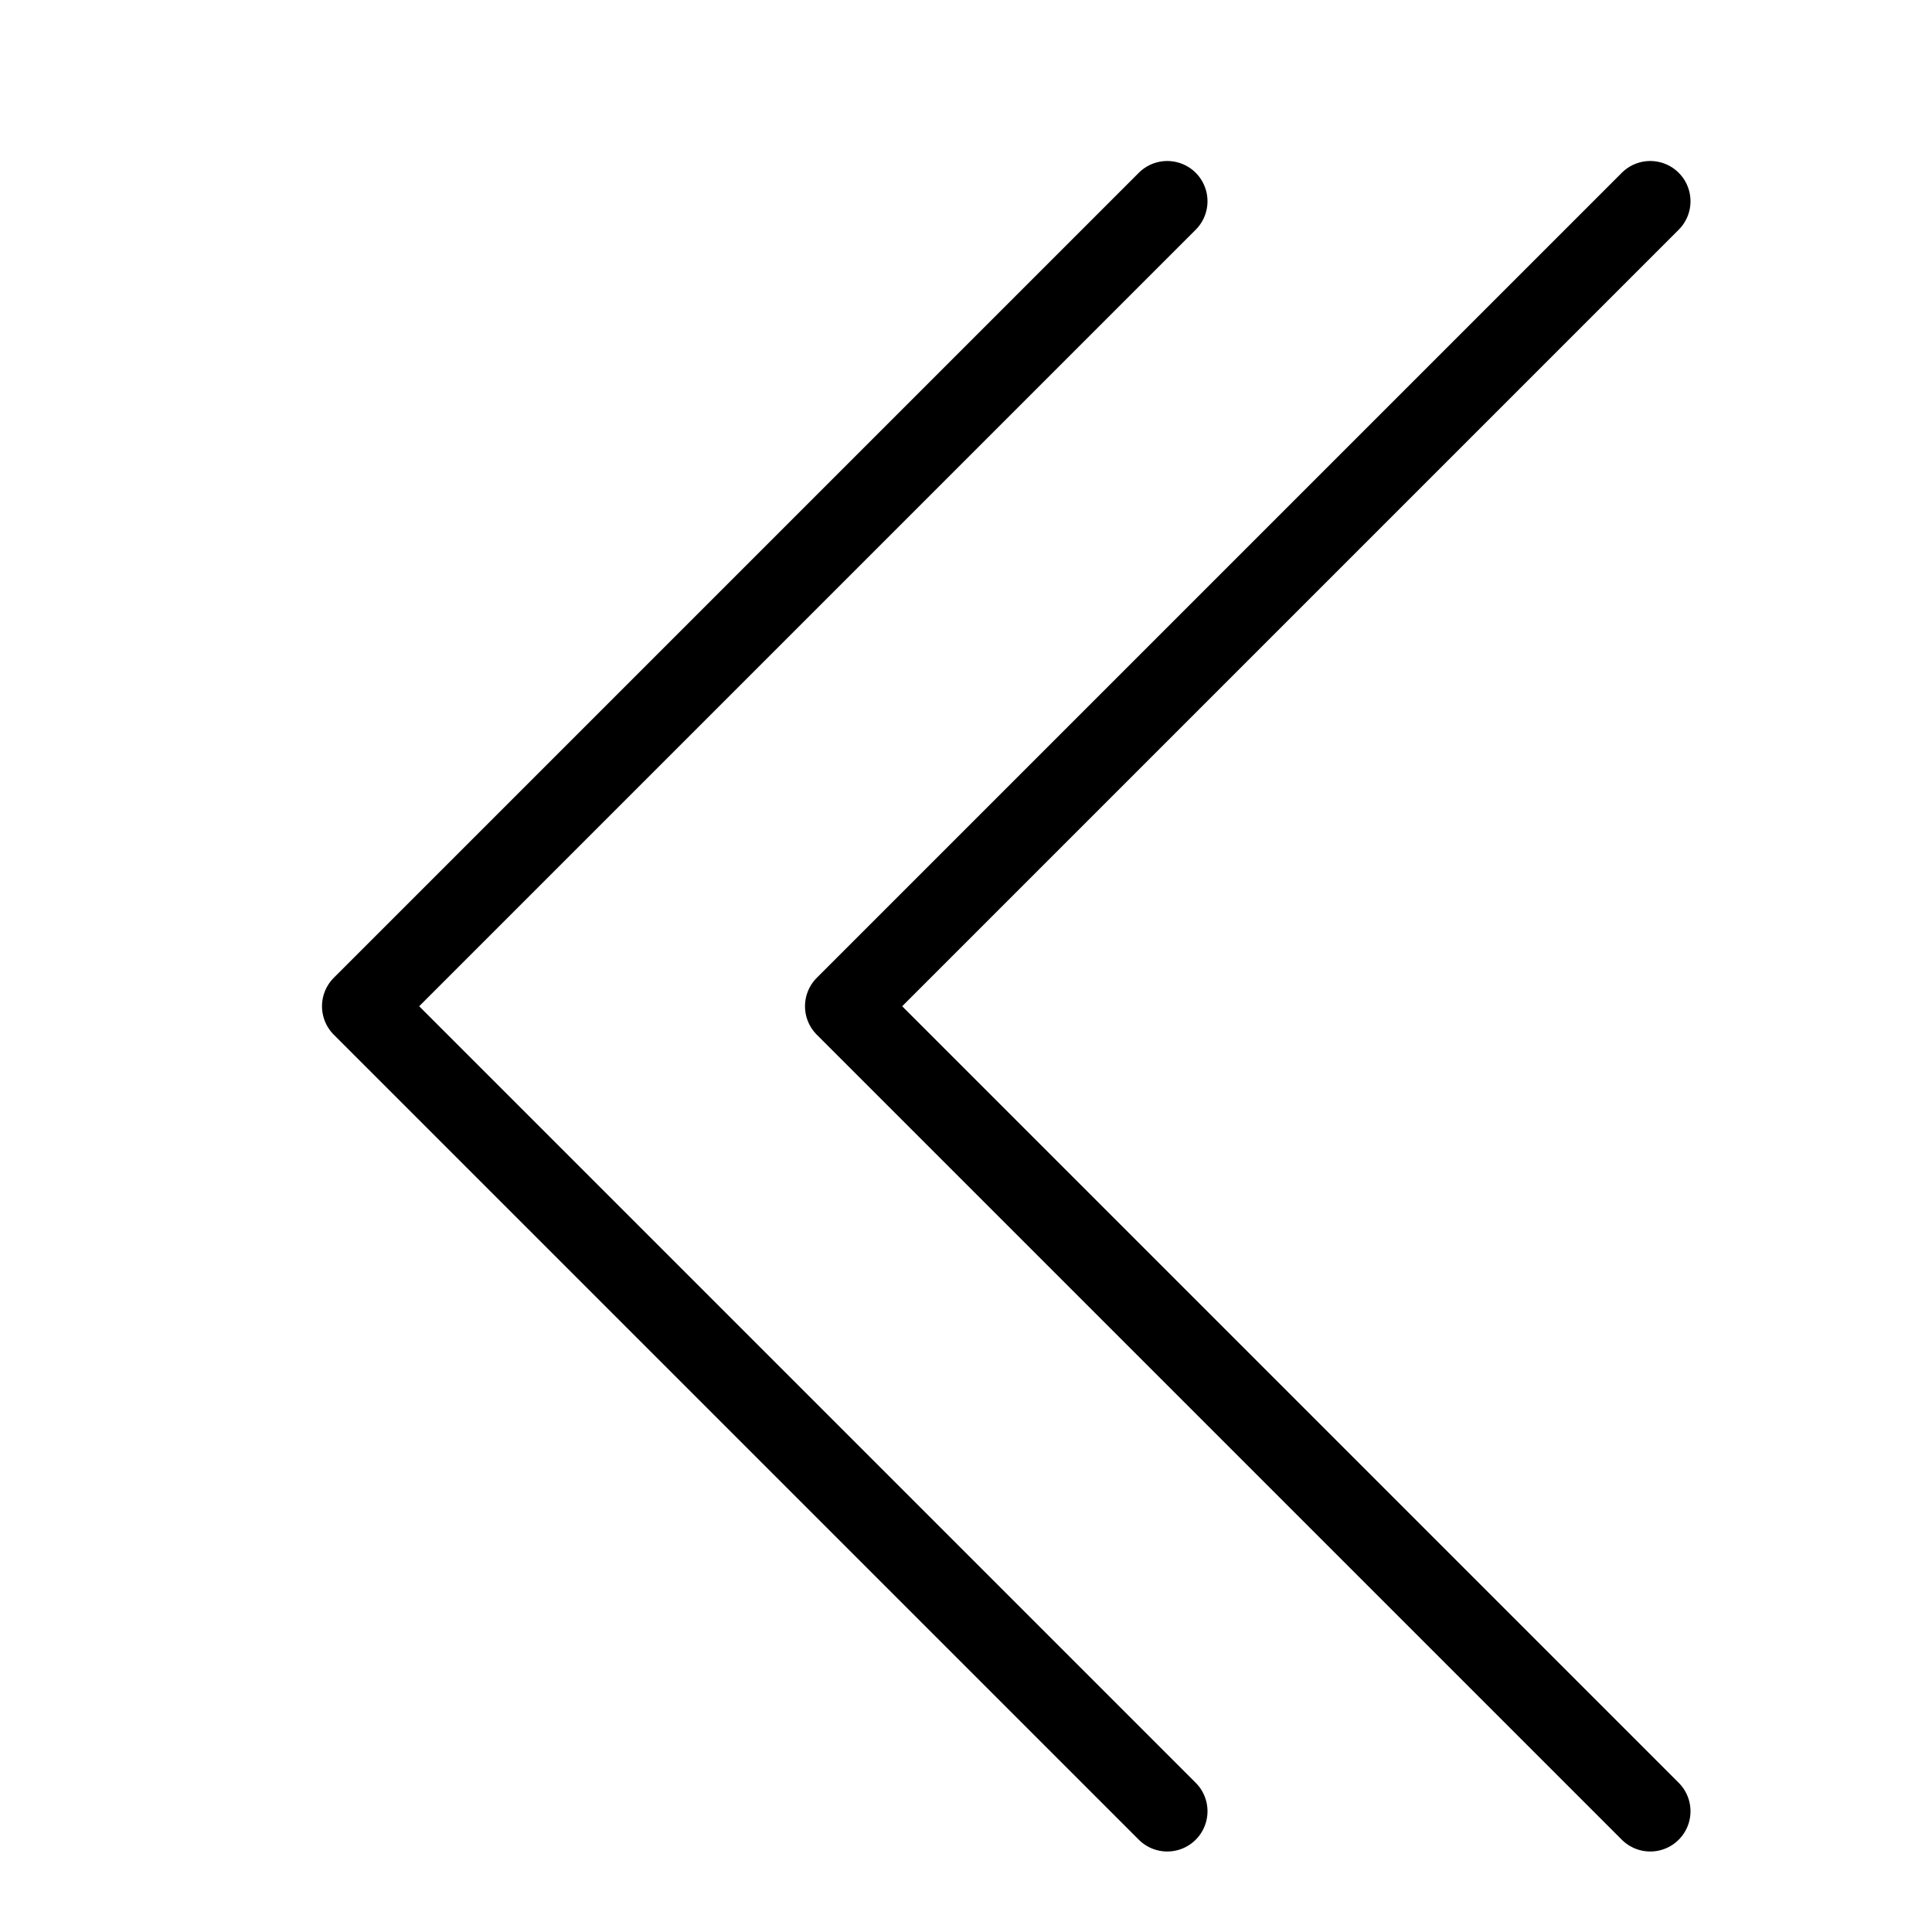 <svg xmlns="http://www.w3.org/2000/svg" width="24" height="24" fill="none" viewBox="0 0 24 24"><path stroke="currentColor" stroke-linecap="round" stroke-linejoin="round" d="m20.5 22.5-10-10 10-10"/><path stroke="currentColor" stroke-linecap="round" stroke-linejoin="round" d="m14.5 22.5-10-10 10-10"/></svg>